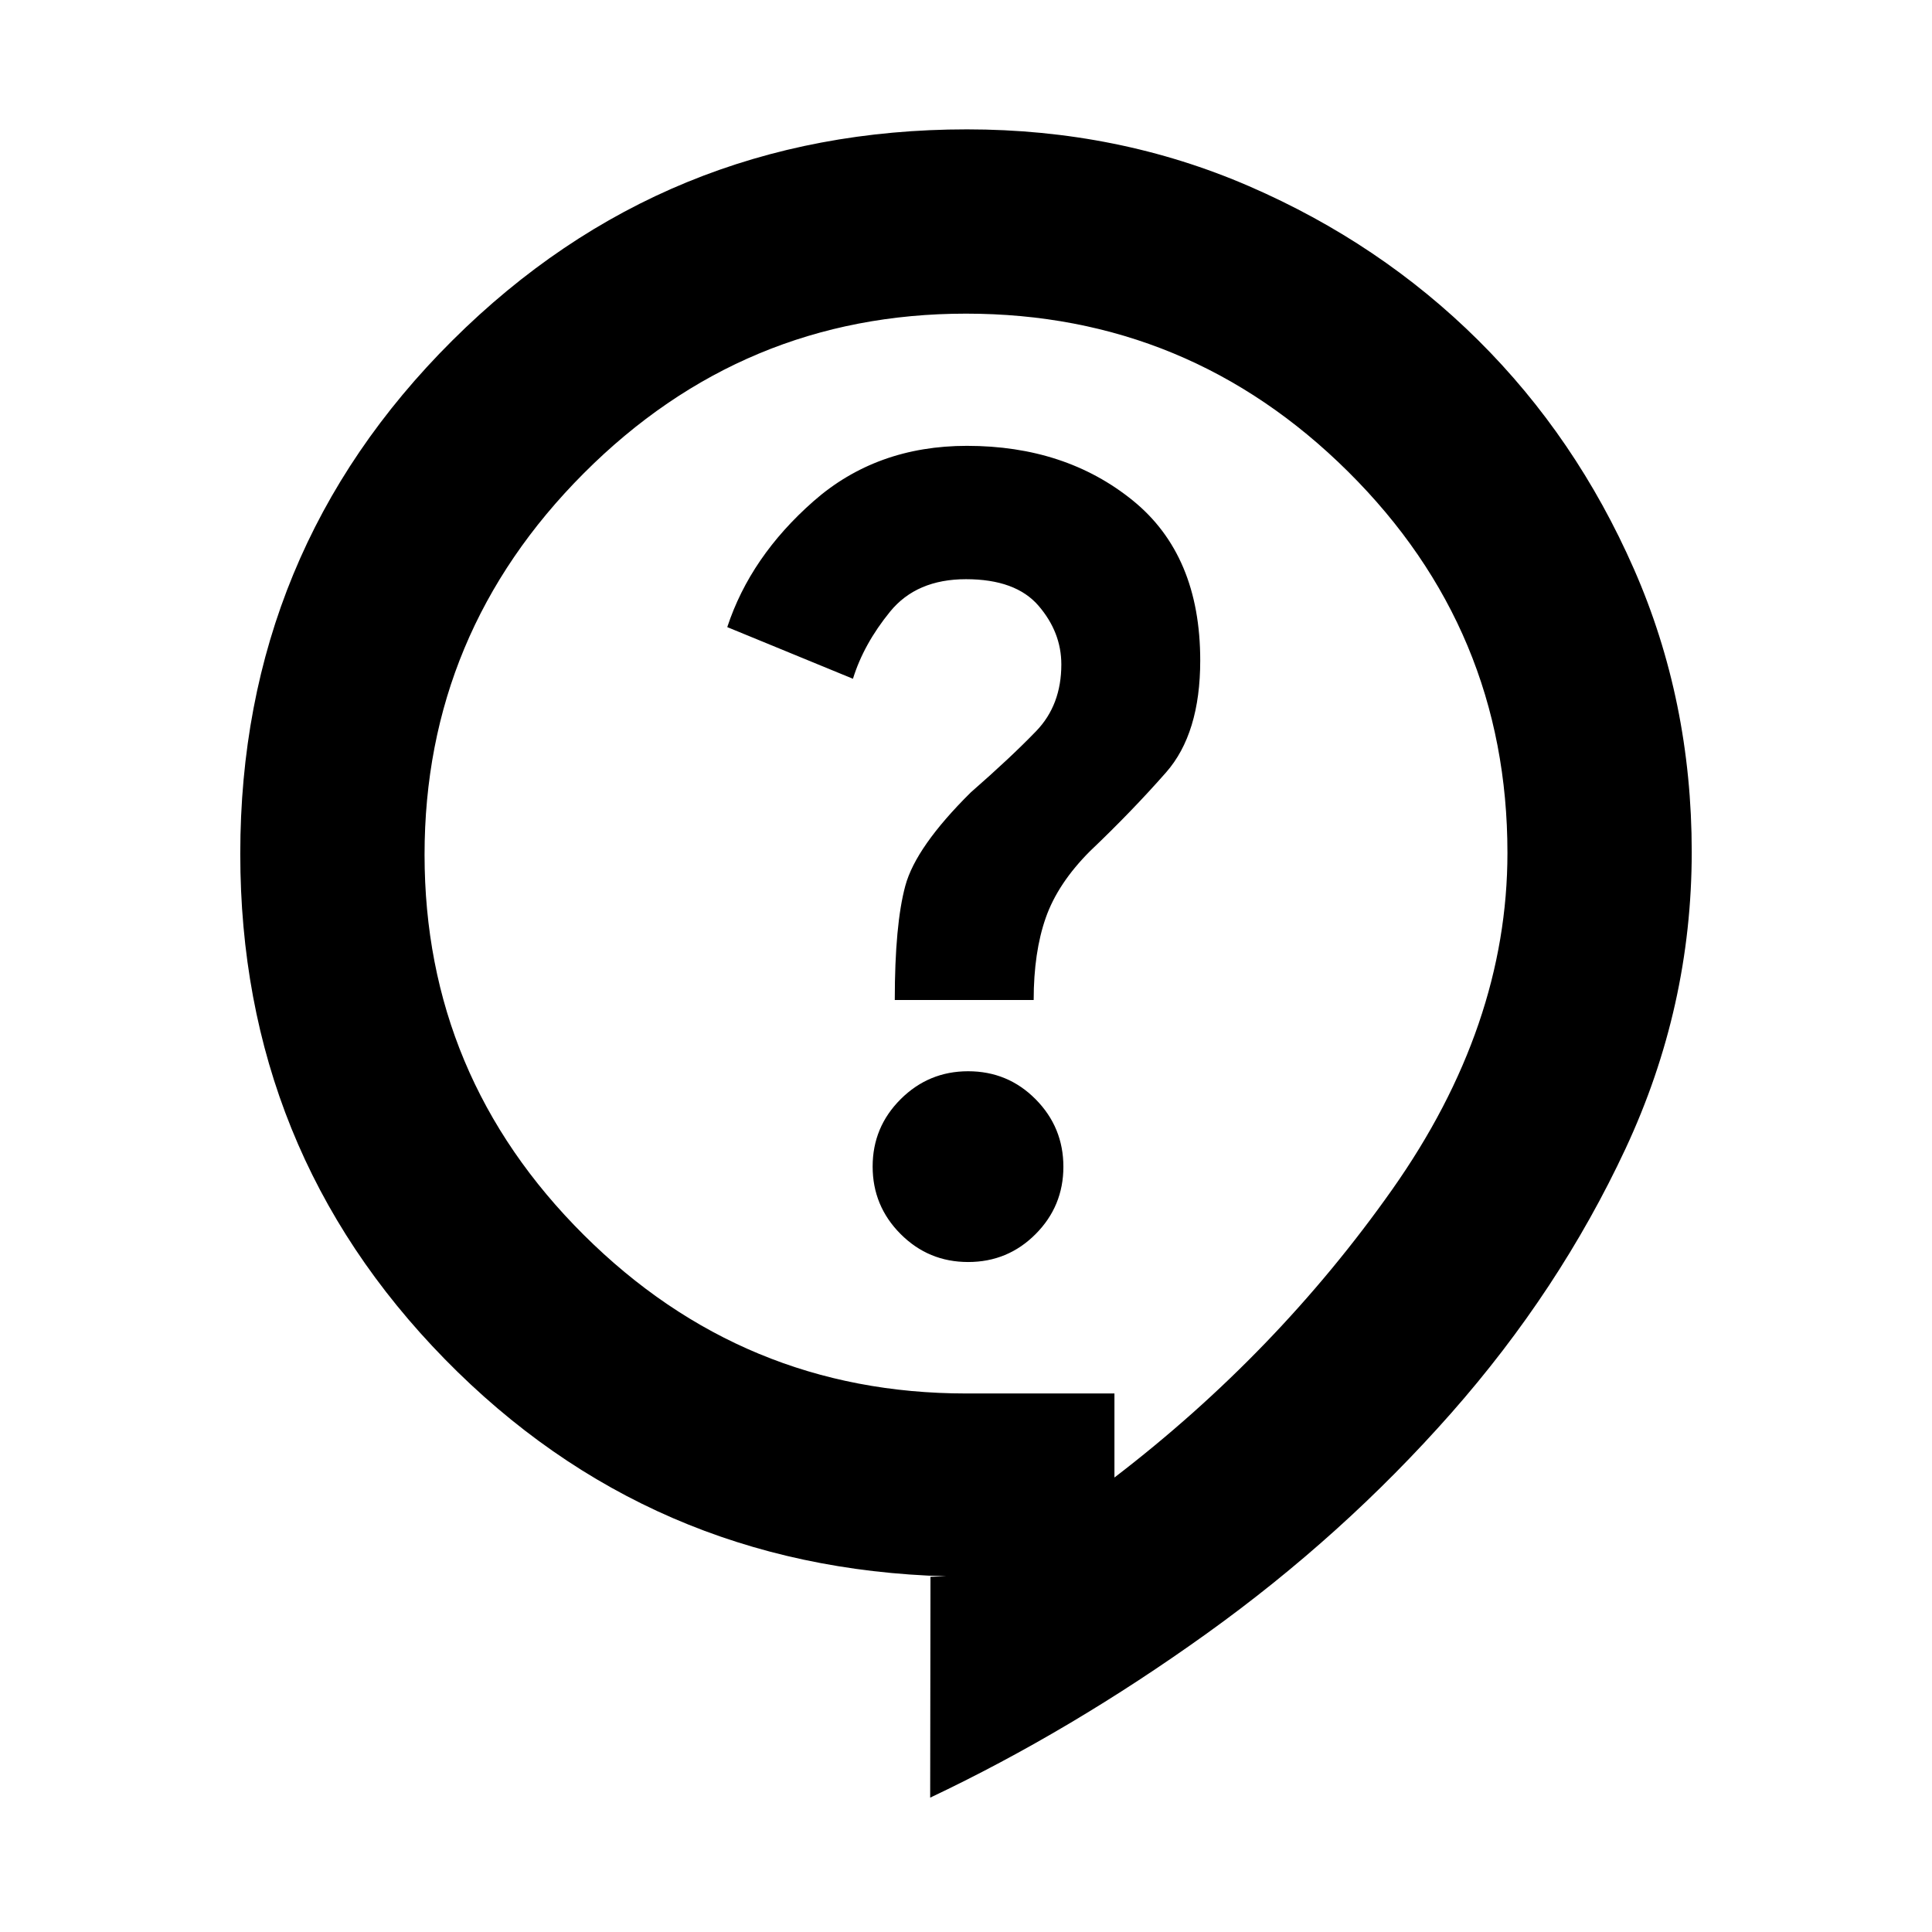 <svg xmlns="http://www.w3.org/2000/svg" height="20" viewBox="0 -960 960 960" width="20"><path d="m462.2-66.76.15-109.74 7.85-.24Q322.75-180.8 221.07-284.6T119.39-535.74q0-150.19 105.4-255.09 105.4-104.89 255.7-104.89 75 0 140.16 28.24 65.15 28.23 113.84 76.53 48.68 48.3 77.4 113.69 28.72 65.39 28.72 140.57 0 77.02-32.91 147.51-32.92 70.48-86.67 131.42-53.75 60.93-121.42 109.46-67.67 48.53-137.41 81.54Zm91.56-159.07q80.68-61.8 137.98-143.04 57.3-81.24 57.3-167.34 0-110.85-79.14-189.4-79.14-78.54-189.9-78.54t-189.9 79.3q-79.14 79.31-79.14 189.52 0 110.22 79.14 188.98 79.14 78.76 189.98 78.76h73.68v41.76Zm-72.69-107.08q19.71 0 33.52-13.88 13.8-13.87 13.8-33.46 0-19.6-13.78-33.52-13.78-13.93-33.56-13.93-19.59 0-33.52 13.88-13.92 13.87-13.92 33.46 0 19.6 13.87 33.52 13.87 13.93 33.59 13.93Zm-36.46-130.2h69.02q0-23.72 6-40.84 6-17.12 22.04-33.16 20.76-19.76 37.74-39.08 16.98-19.32 16.98-55.64 0-52.31-33.5-79.47-33.5-27.16-82.41-27.16-44.98 0-76.28 27.54-31.31 27.54-42.83 62.53l62.46 25.67q5.32-17.24 18.45-33.36Q455.42-672.2 480-672.2q24.68 0 36.03 13.18 11.34 13.18 11.34 29.19 0 20.14-12.48 33.09-12.48 12.96-32.56 30.52-27.24 27-32.48 46.35-5.24 19.36-5.24 56.76Zm35.39-52Z"/></svg>